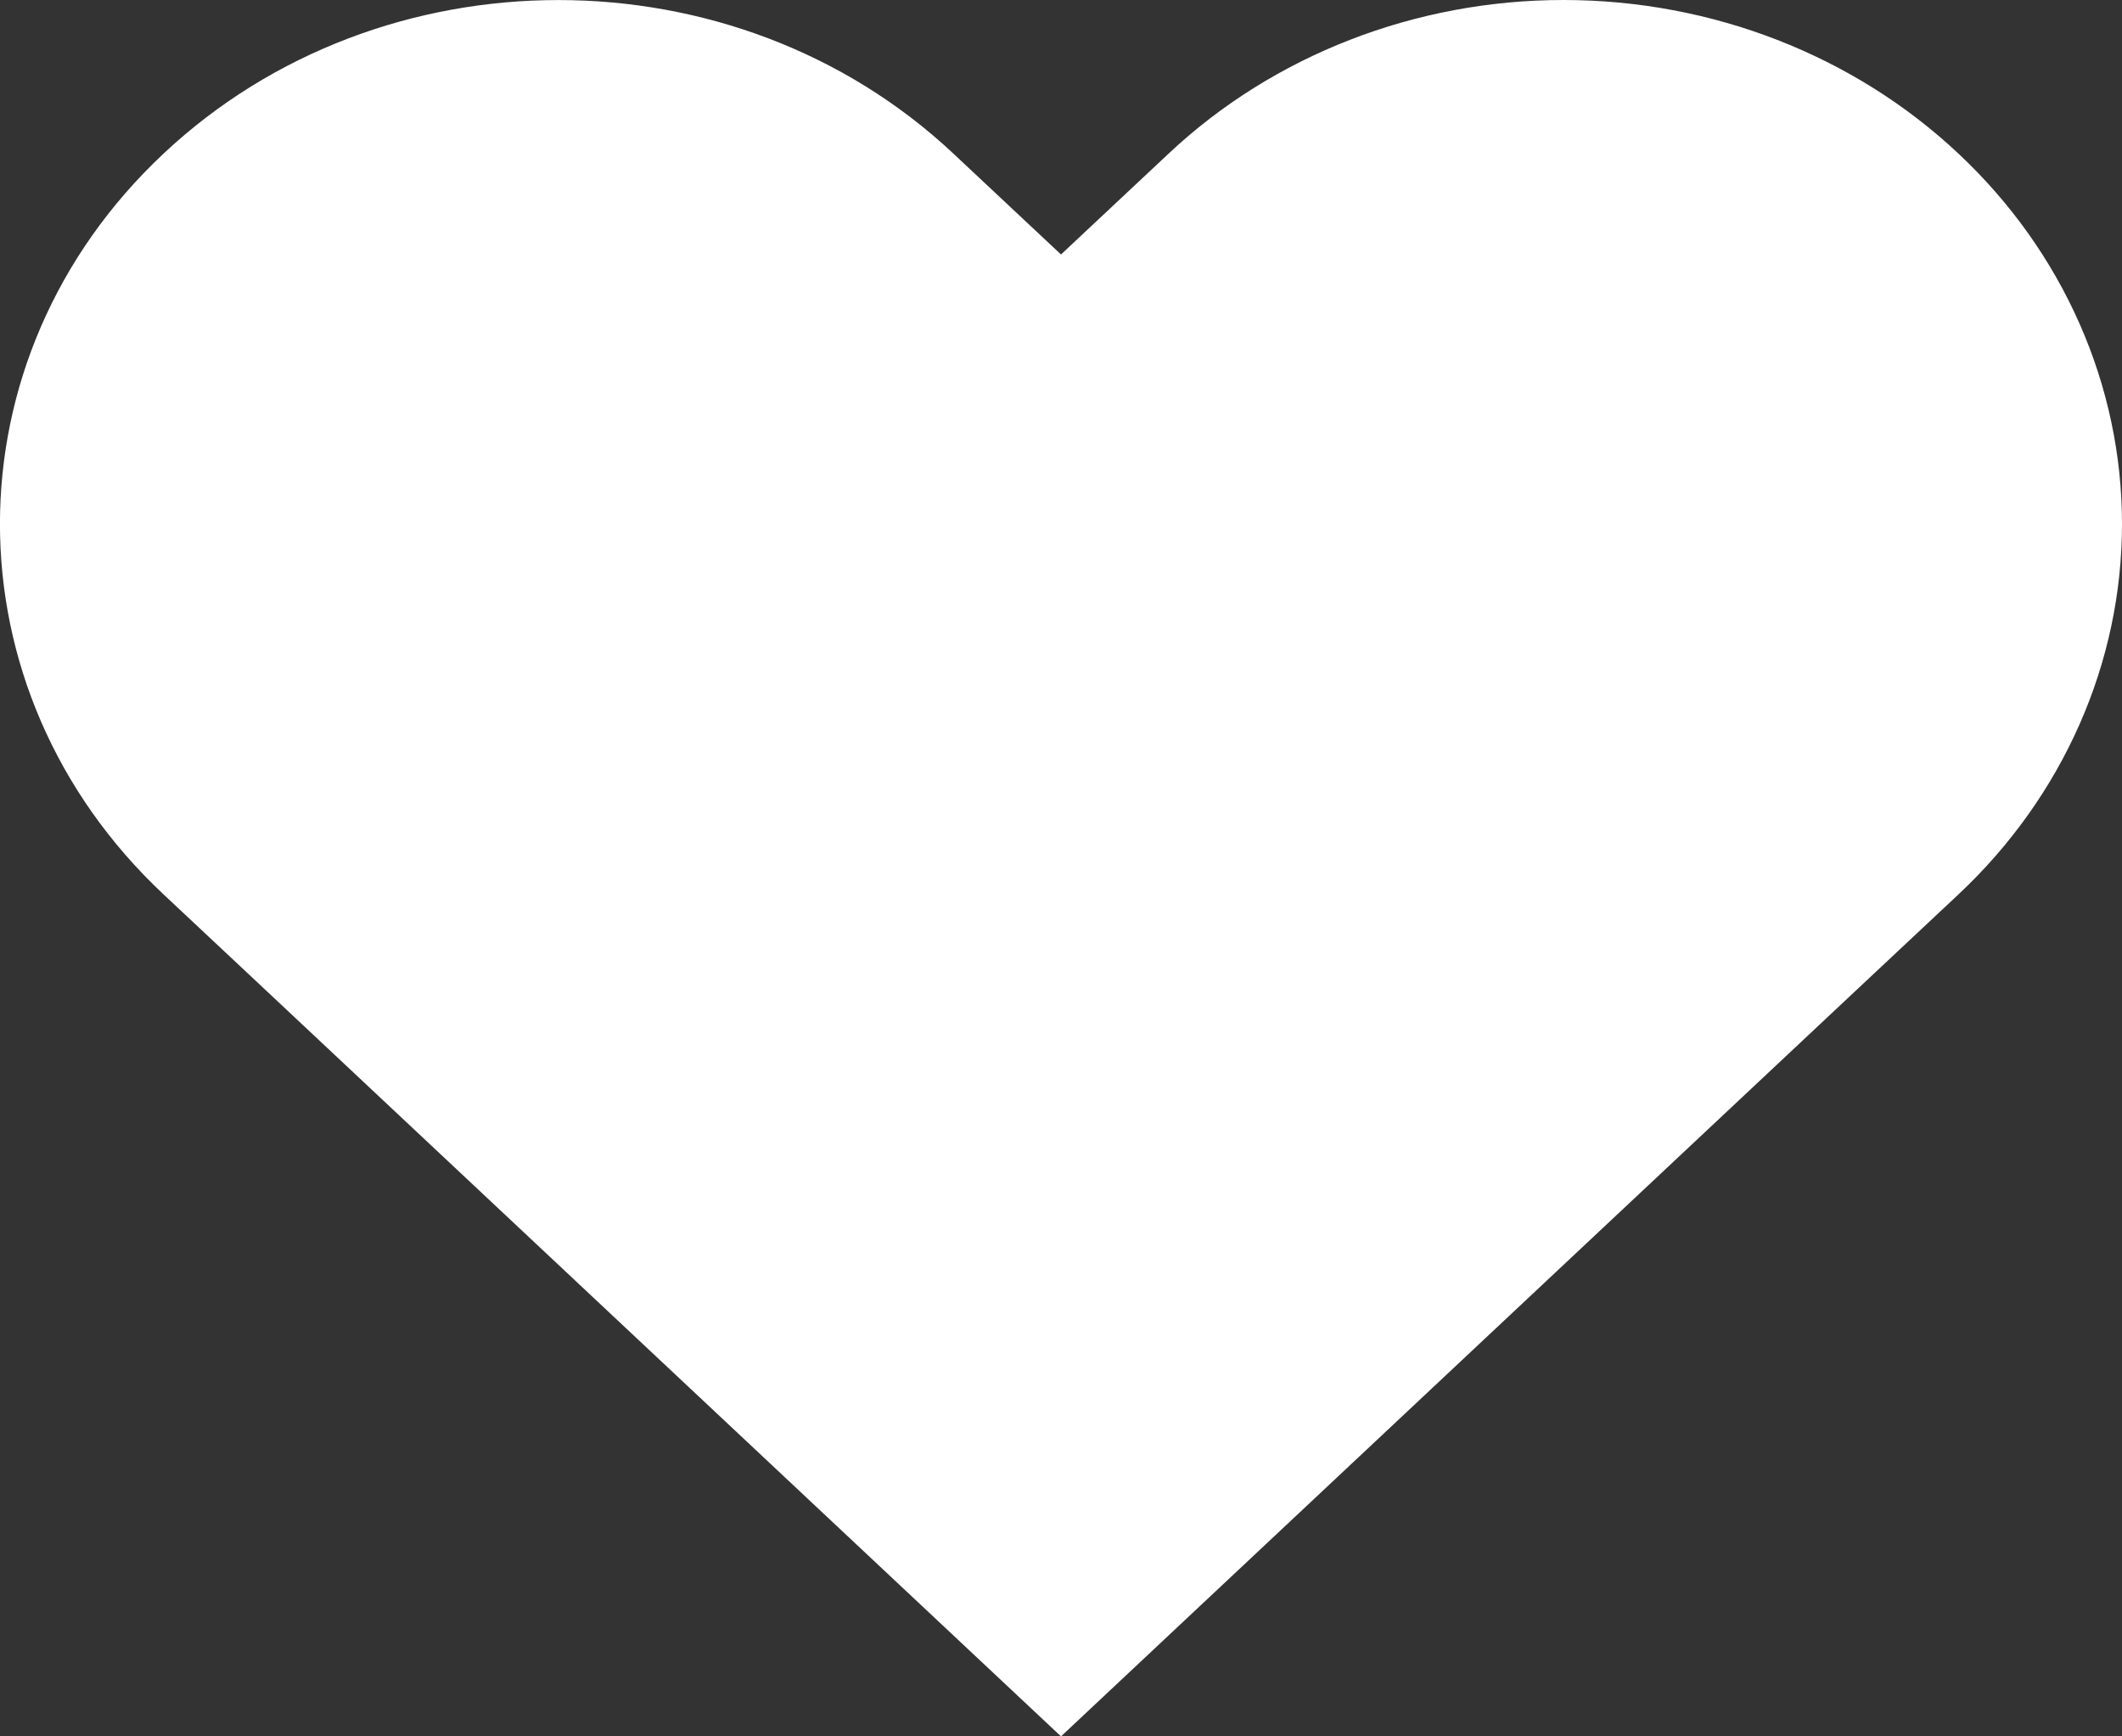 <svg width="11" height="9" viewBox="0 0 11 9" fill="none" xmlns="http://www.w3.org/2000/svg">
<rect x="0" y="0" width="11" height="9" fill="#333333" stroke="none"/>
<path fill-rule="evenodd" clip-rule="evenodd" d="M10.152 0.796C9.609 0.286 8.873 0 8.105 0C7.337 0 6.601 0.286 6.058 0.796L5.5 1.319L4.942 0.796C3.811 -0.265 1.978 -0.265 0.848 0.796C-0.283 1.856 -0.283 3.576 0.848 4.636L1.406 5.159L5.5 9L9.594 5.159L10.152 4.636C10.695 4.127 11 3.436 11 2.716C11 1.996 10.695 1.305 10.152 0.796Z" fill="white"/>
</svg>
